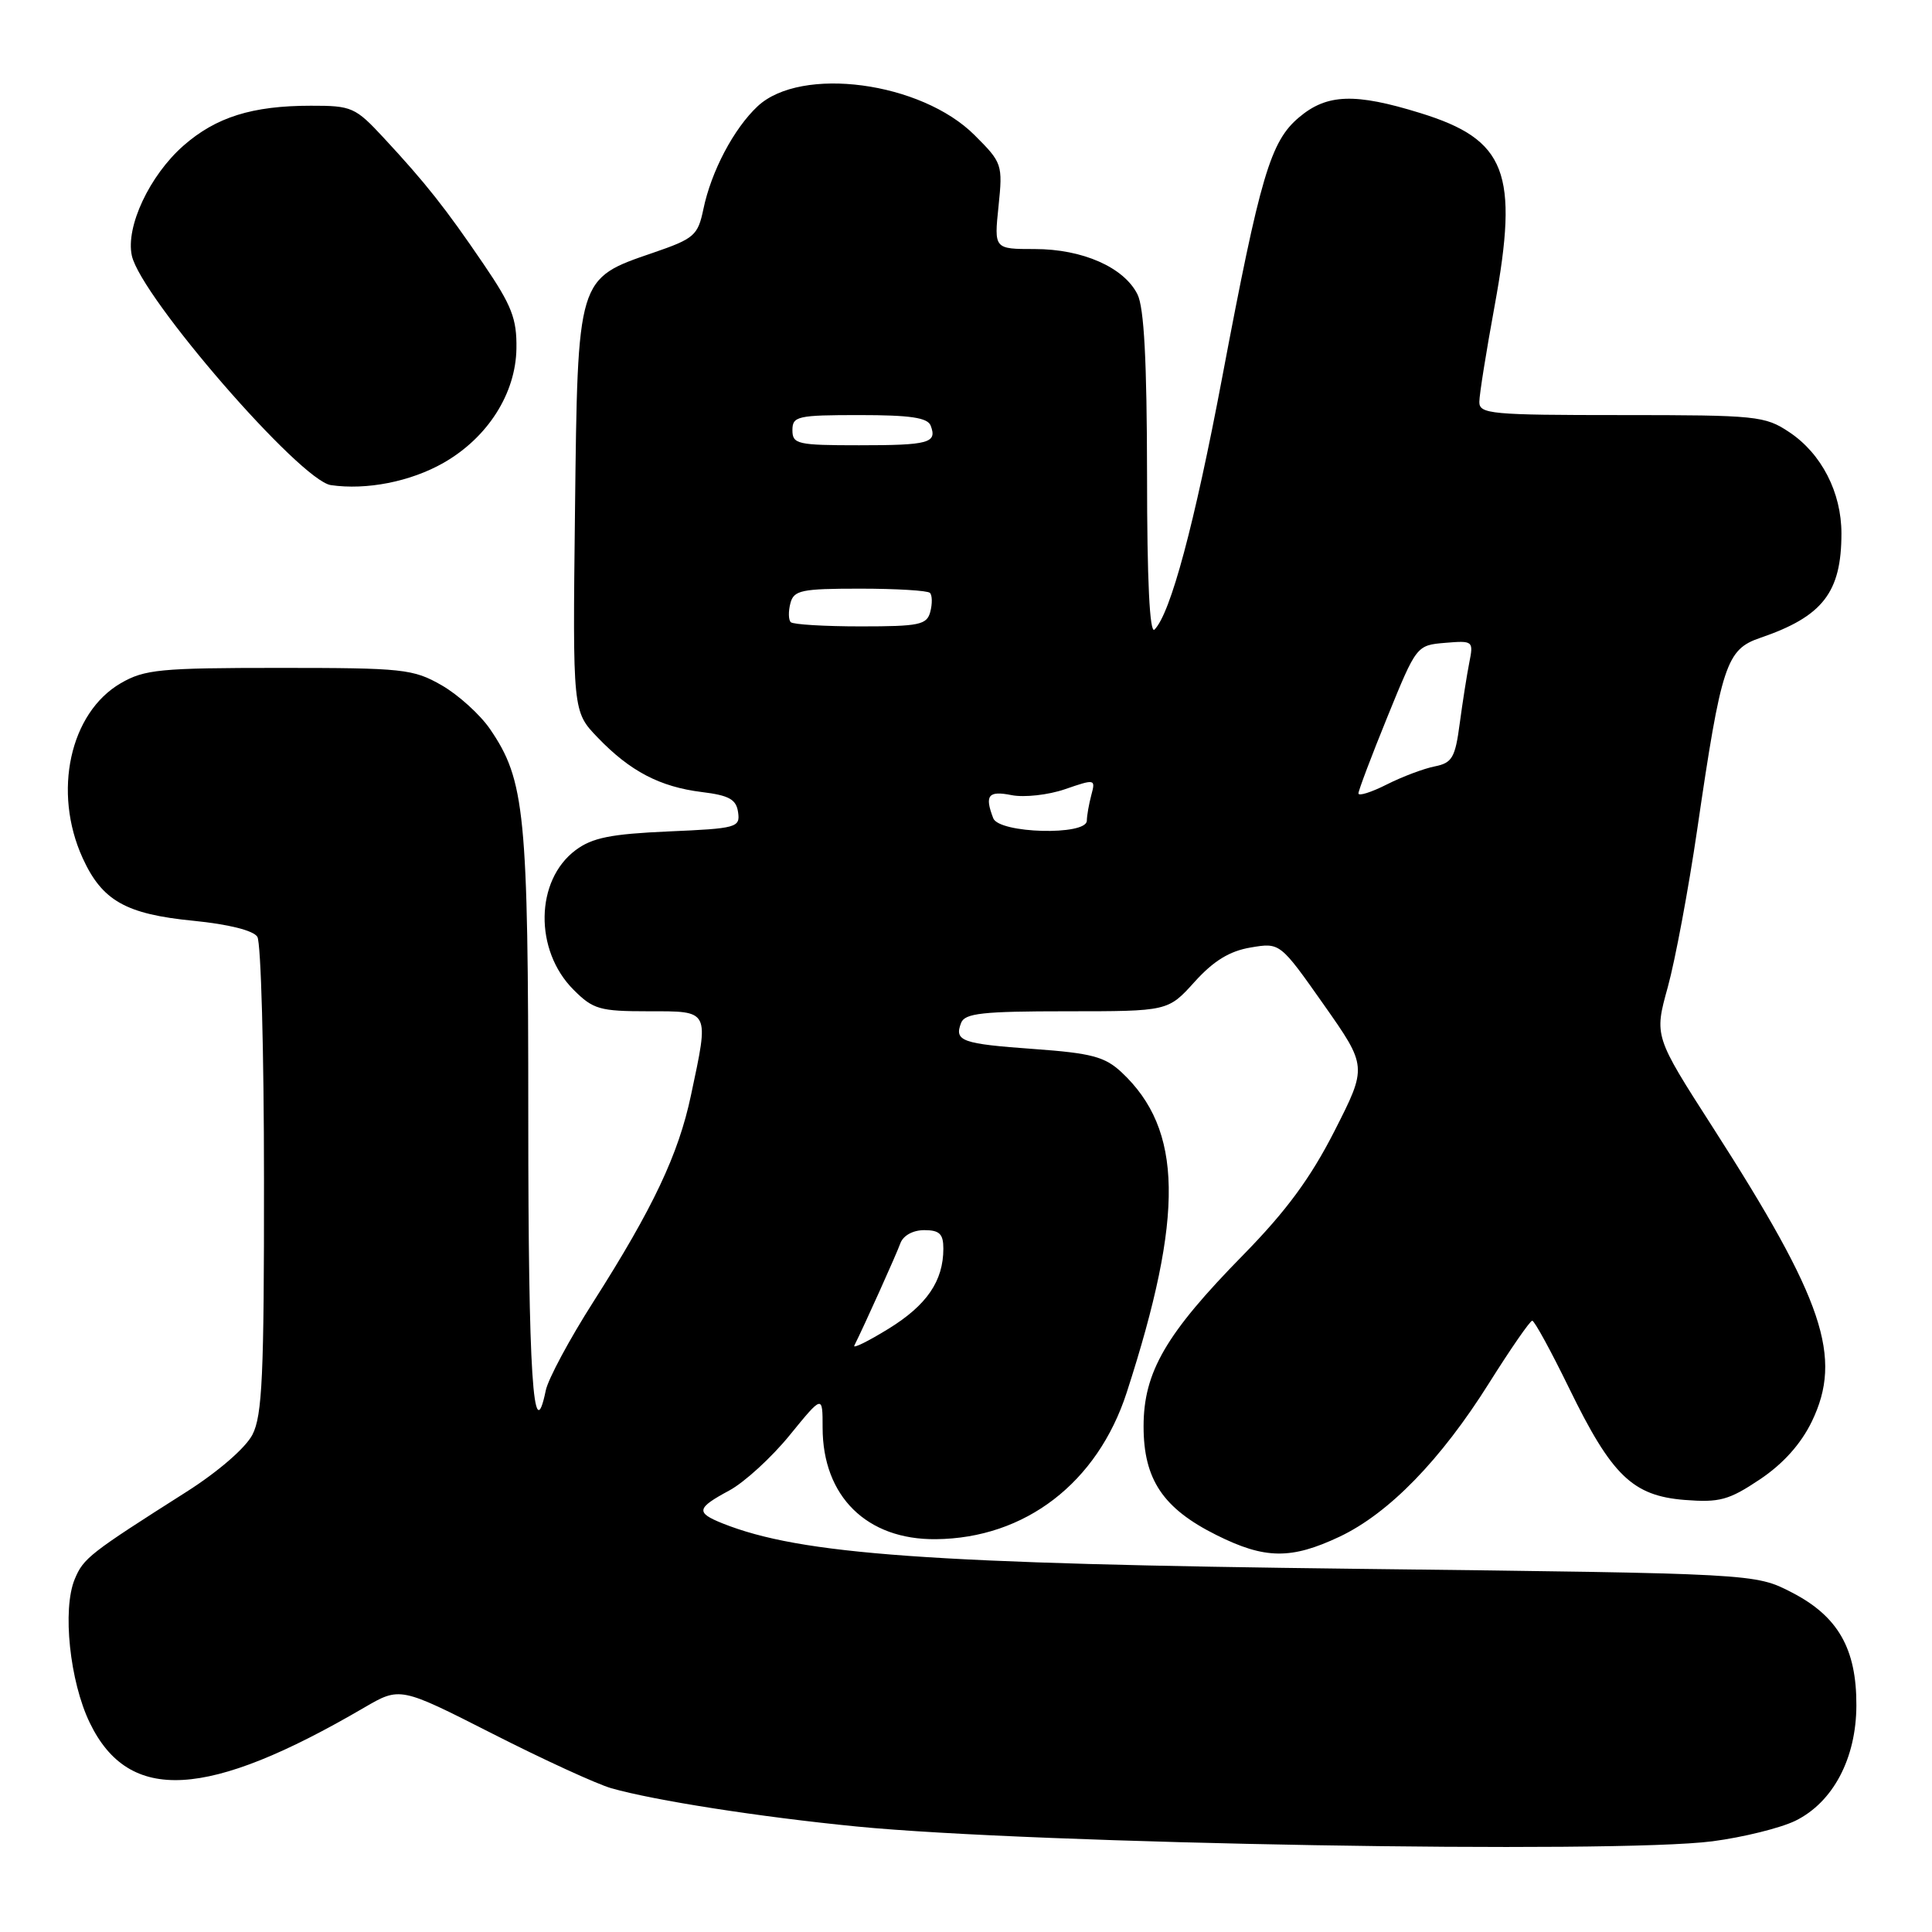 <?xml version="1.0" encoding="UTF-8" standalone="no"?>
<!DOCTYPE svg PUBLIC "-//W3C//DTD SVG 1.1//EN" "http://www.w3.org/Graphics/SVG/1.1/DTD/svg11.dtd" >
<svg xmlns="http://www.w3.org/2000/svg" xmlns:xlink="http://www.w3.org/1999/xlink" version="1.1" viewBox="0 0 256 256">
 <g >
 <path fill="currentColor"
d=" M 226.91 243.98 C 230.98 243.45 235.93 242.22 237.90 241.26 C 242.89 238.81 245.96 233.00 245.98 225.98 C 246.01 218.46 243.55 214.16 237.41 211.00 C 232.56 208.50 232.56 208.50 180.03 207.88 C 123.11 207.21 106.12 205.99 95.75 201.86 C 92.16 200.42 92.28 199.84 96.63 197.50 C 98.63 196.42 102.23 193.13 104.63 190.18 C 109.00 184.82 109.00 184.82 109.00 189.16 C 109.00 198.28 114.85 204.04 124.00 203.95 C 135.84 203.84 145.42 196.48 149.30 184.50 C 156.93 160.95 156.74 149.68 148.60 142.07 C 146.39 140.02 144.63 139.55 137.01 139.00 C 127.41 138.31 126.42 137.95 127.35 135.54 C 127.84 134.26 130.18 134.00 141.35 134.00 C 154.77 134.00 154.77 134.00 158.29 130.10 C 160.80 127.32 162.92 126.02 165.71 125.55 C 169.61 124.89 169.61 124.89 175.39 133.10 C 181.17 141.32 181.17 141.32 176.84 149.84 C 173.64 156.12 170.45 160.45 164.74 166.28 C 154.48 176.73 151.53 181.81 151.53 189.00 C 151.53 196.04 154.11 199.88 161.20 203.41 C 167.61 206.61 171.08 206.65 177.50 203.62 C 184.04 200.52 190.91 193.46 197.32 183.25 C 200.17 178.72 202.74 175.00 203.03 175.00 C 203.32 175.00 205.52 179.03 207.92 183.95 C 213.56 195.53 216.33 198.20 223.23 198.75 C 227.85 199.11 229.08 198.78 233.19 196.03 C 236.27 193.97 238.62 191.35 240.07 188.37 C 244.20 179.82 241.68 172.32 226.96 149.39 C 219.19 137.29 219.19 137.29 220.99 130.80 C 221.97 127.24 223.73 117.84 224.89 109.91 C 228.09 88.02 228.74 86.05 233.24 84.52 C 241.52 81.69 244.00 78.51 244.00 70.68 C 244.00 65.25 241.36 60.11 237.10 57.27 C 233.87 55.11 232.79 55.00 214.85 55.00 C 197.56 55.00 196.00 54.86 196.02 53.25 C 196.02 52.29 196.94 46.55 198.05 40.50 C 201.28 22.85 199.60 18.50 188.20 14.98 C 179.54 12.30 175.83 12.43 172.14 15.54 C 168.34 18.73 167.00 23.26 161.97 49.89 C 158.26 69.54 155.10 81.30 152.98 83.42 C 152.34 84.06 151.99 76.92 151.99 62.95 C 151.97 47.82 151.60 40.76 150.72 39.00 C 148.93 35.42 143.44 33.00 137.11 33.00 C 131.72 33.00 131.72 33.00 132.31 27.33 C 132.88 21.80 132.80 21.56 129.15 17.92 C 122.07 10.83 106.15 8.71 100.39 14.08 C 97.23 17.04 94.24 22.70 93.20 27.72 C 92.47 31.20 92.00 31.62 86.55 33.49 C 76.46 36.95 76.55 36.64 76.19 67.71 C 75.88 94.28 75.88 94.28 79.19 97.72 C 83.49 102.20 87.44 104.26 93.00 104.95 C 96.61 105.39 97.56 105.92 97.80 107.63 C 98.09 109.65 97.62 109.78 88.57 110.17 C 80.93 110.51 78.47 111.00 76.27 112.65 C 70.91 116.65 70.77 125.93 76.00 131.15 C 78.59 133.75 79.48 134.00 85.92 134.00 C 94.12 134.00 93.98 133.72 91.55 145.16 C 89.90 152.96 86.54 160.07 78.62 172.50 C 75.46 177.45 72.63 182.73 72.32 184.23 C 70.66 192.29 70.00 182.07 70.00 148.16 C 70.00 107.71 69.57 103.38 64.92 96.59 C 63.61 94.68 60.73 92.07 58.52 90.80 C 54.74 88.64 53.44 88.50 37.00 88.50 C 21.22 88.50 19.16 88.70 16.00 90.53 C 9.26 94.45 6.97 104.93 10.94 113.67 C 13.52 119.35 16.66 121.13 25.65 122.01 C 30.28 122.47 33.57 123.29 34.10 124.13 C 34.58 124.88 34.98 139.36 34.98 156.30 C 35.00 182.22 34.75 187.58 33.45 190.10 C 32.54 191.86 28.90 195.01 24.70 197.68 C 11.84 205.85 11.06 206.46 9.90 209.25 C 8.24 213.25 9.24 222.80 11.90 228.29 C 17.08 238.99 27.45 238.42 48.25 226.27 C 53.01 223.50 53.01 223.50 65.25 229.72 C 71.99 233.15 79.08 236.40 81.00 236.95 C 86.73 238.58 100.70 240.76 113.50 242.02 C 136.97 244.33 213.96 245.66 226.91 243.98 Z  M 58.77 61.33 C 64.62 57.99 68.34 52.16 68.43 46.18 C 68.49 42.23 67.81 40.48 64.08 35.00 C 59.04 27.59 56.42 24.27 50.83 18.25 C 47.08 14.21 46.61 14.00 41.19 14.01 C 33.42 14.01 28.62 15.52 24.31 19.30 C 19.82 23.25 16.63 30.04 17.47 33.88 C 18.68 39.36 39.77 63.68 43.84 64.28 C 48.57 64.97 54.40 63.82 58.77 61.33 Z  M 113.20 178.30 C 114.52 175.66 118.77 166.22 119.30 164.75 C 119.68 163.71 120.97 163.00 122.47 163.00 C 124.49 163.00 125.00 163.50 125.00 165.45 C 125.00 169.74 122.80 172.95 117.73 176.07 C 115.02 177.74 112.98 178.74 113.20 178.30 Z  M 131.61 108.42 C 130.44 105.38 130.95 104.74 134.04 105.36 C 135.71 105.69 138.90 105.34 141.13 104.57 C 145.10 103.20 145.18 103.22 144.61 105.33 C 144.29 106.53 144.02 108.06 144.01 108.75 C 143.99 110.75 132.38 110.44 131.61 108.42 Z  M 180.00 105.13 C 180.00 104.75 181.73 100.17 183.85 94.96 C 187.69 85.52 187.71 85.50 191.49 85.18 C 195.19 84.87 195.26 84.93 194.69 87.79 C 194.37 89.40 193.80 93.04 193.42 95.87 C 192.82 100.40 192.42 101.09 190.12 101.55 C 188.68 101.83 185.81 102.91 183.75 103.95 C 181.69 104.99 180.00 105.52 180.00 105.13 Z  M 104.78 82.44 C 104.47 82.14 104.45 81.01 104.73 79.94 C 105.18 78.21 106.16 78.00 113.95 78.00 C 118.74 78.00 122.92 78.25 123.22 78.56 C 123.53 78.86 123.55 79.99 123.27 81.06 C 122.82 82.79 121.84 83.00 114.05 83.00 C 109.26 83.00 105.08 82.75 104.78 82.44 Z  M 105.00 57.00 C 105.00 55.15 105.67 55.00 113.89 55.00 C 120.60 55.00 122.92 55.34 123.32 56.40 C 124.20 58.70 123.09 59.00 113.83 59.00 C 105.67 59.00 105.00 58.85 105.00 57.00 Z "/>
</g>
</svg>
